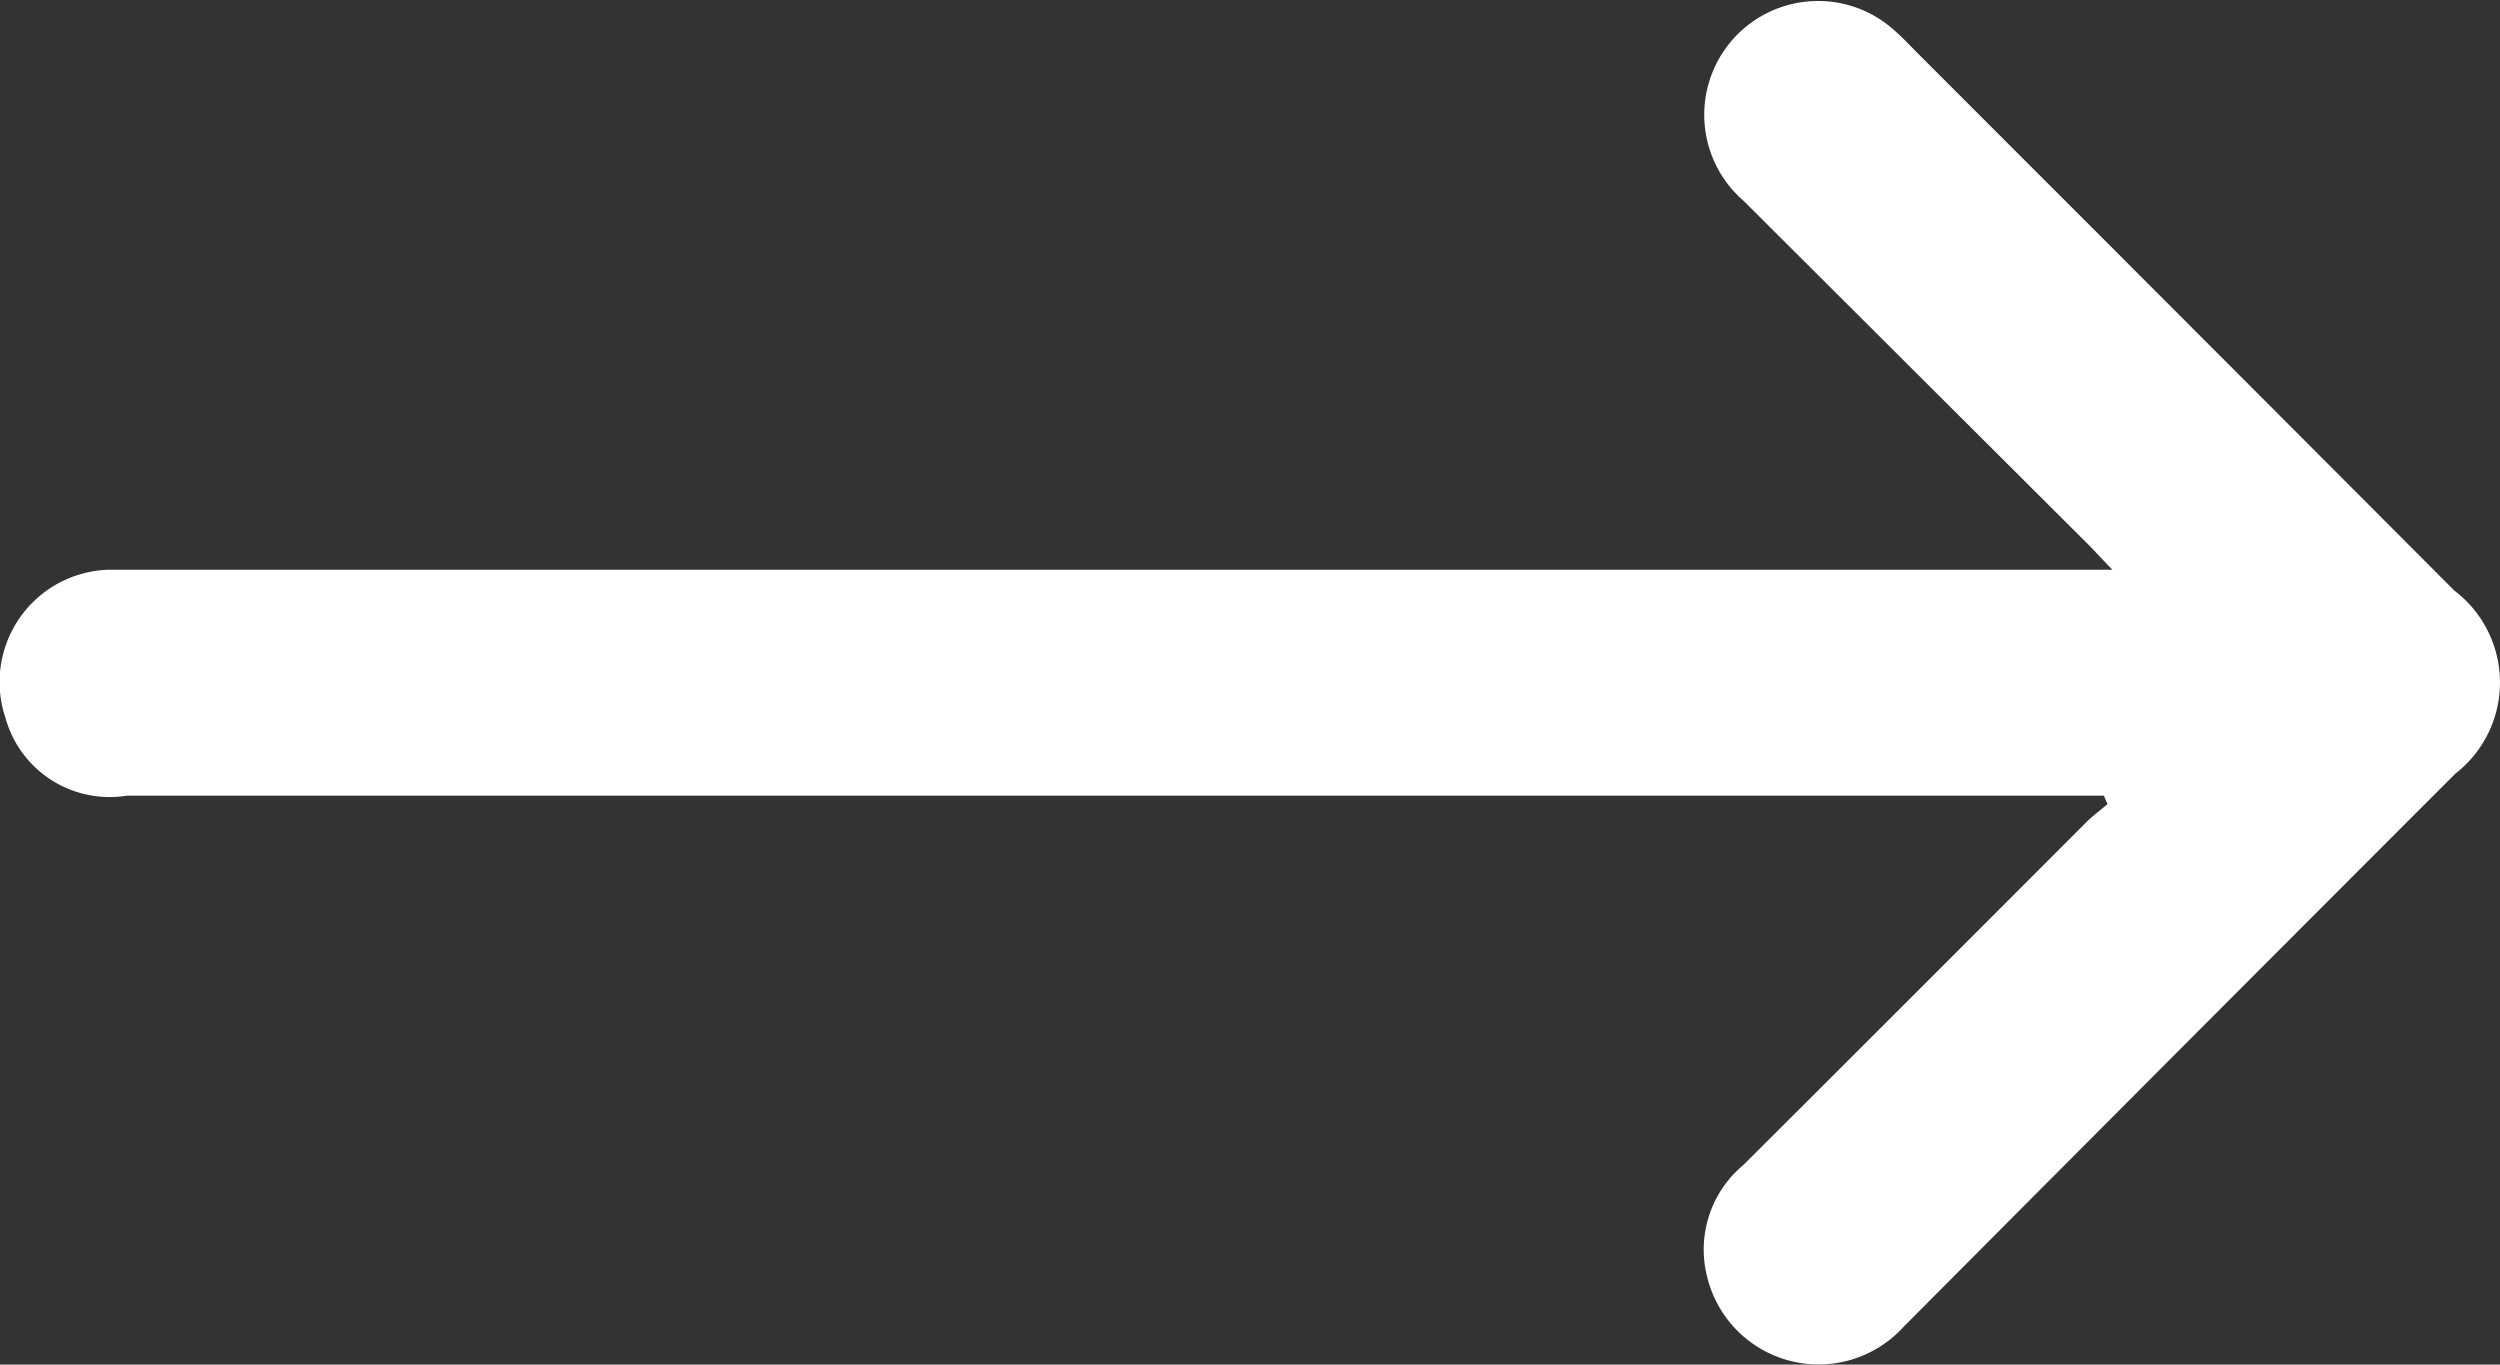 <svg xmlns="http://www.w3.org/2000/svg" width="18" height="9.825" viewBox="0 0 18 9.825">
  <rect x="0" y="0" width="18" height="9.825" fill="#333333" stroke="none"/>
  <path id="right-arrows" d="M798.584,449.495H784.348a.778.778,0,0,1-.872-.558.809.809,0,0,1,.744-1.069c.083,0,.166,0,.248,0h14.177c-.082-.085-.126-.133-.172-.18l-2.481-2.474a.819.819,0,1,1,1.068-1.243c.063.054.12.114.178.173q1.935,1.935,3.869,3.874a.831.831,0,0,1,.008,1.318q-1.991,1.991-3.975,3.985a.826.826,0,0,1-1.415-.372.792.792,0,0,1,.262-.794q1.234-1.23,2.464-2.463c.051-.051.106-.091.159-.136Z" transform="translate(-783.436 -443.766)" fill="#fff"/>
</svg>
